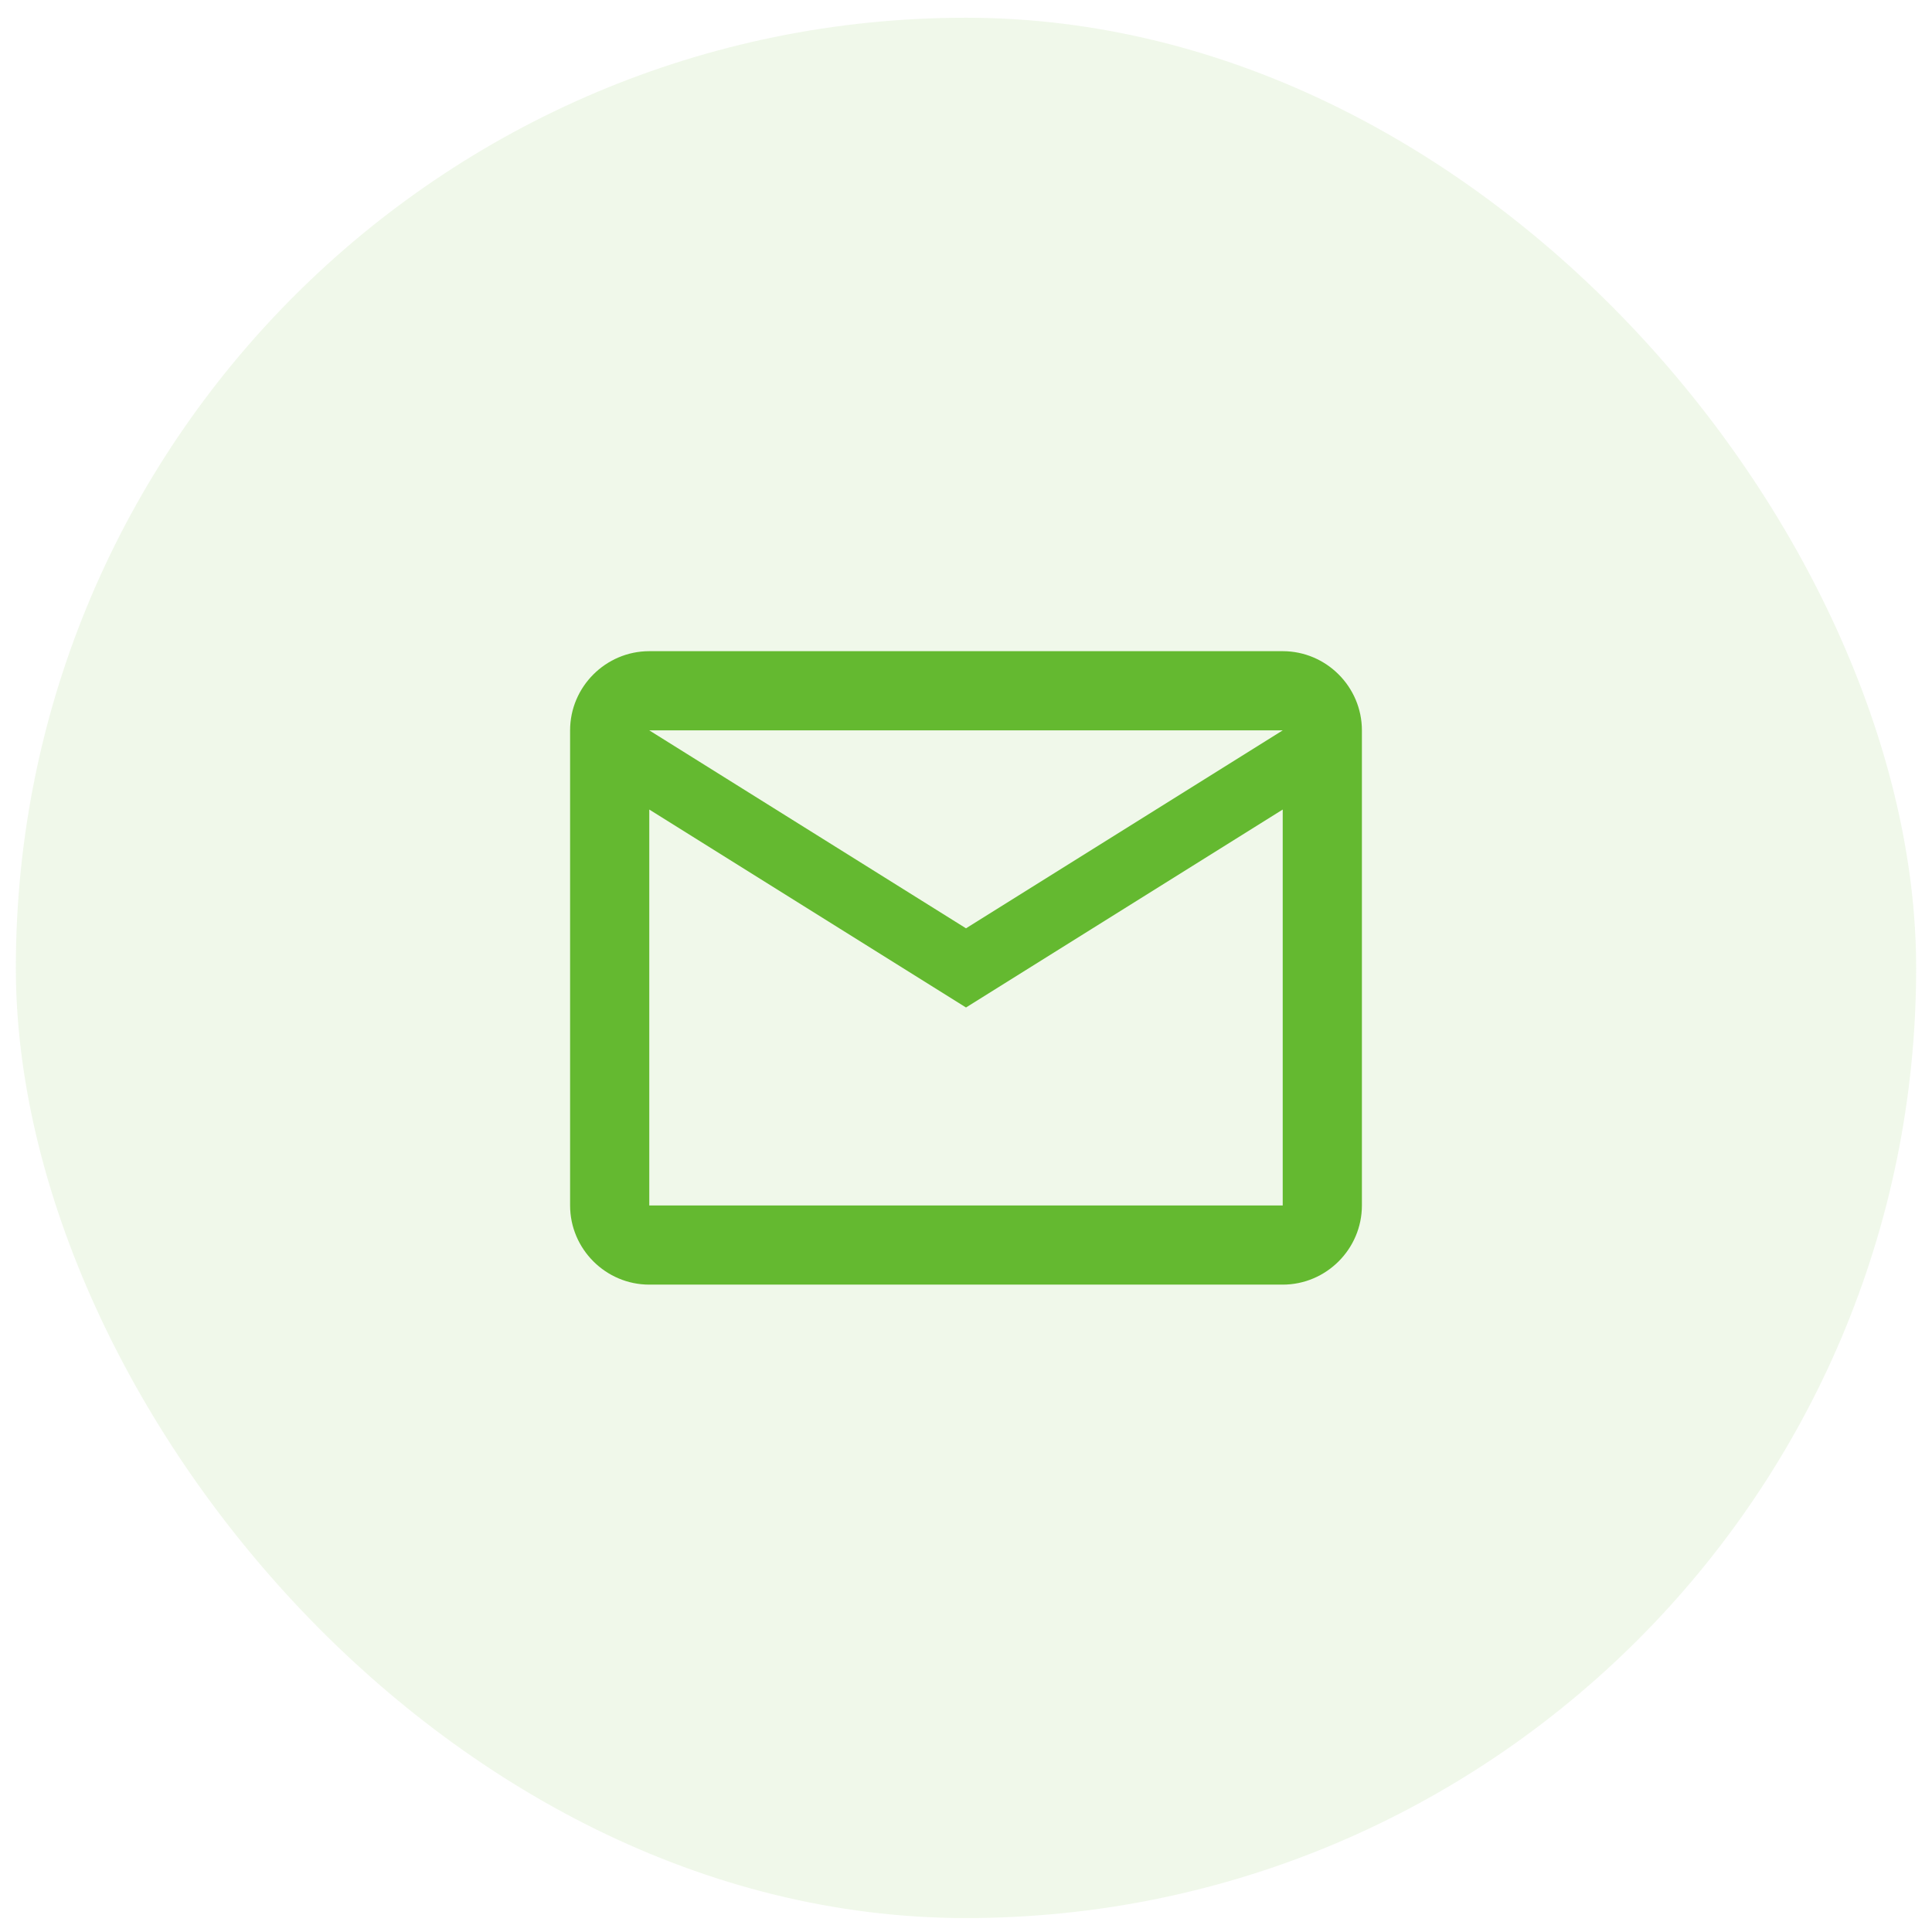 <svg width="61" height="61" viewBox="0 0 61 61" fill="none" xmlns="http://www.w3.org/2000/svg">
<rect x="0.5" y="0.56" width="60" height="60" rx="30" fill="#64B930" fill-opacity="0.1"/>
<path d="M43 23.06C43 21.685 41.875 20.56 40.5 20.56H20.5C19.125 20.56 18 21.685 18 23.06V38.06C18 39.435 19.125 40.56 20.5 40.56H40.5C41.875 40.56 43 39.435 43 38.06V23.06ZM40.5 23.06L30.5 29.31L20.5 23.06H40.5ZM40.5 38.06H20.5V25.56L30.5 31.81L40.5 25.56V38.06Z" fill="#64B930"/>
</svg>
